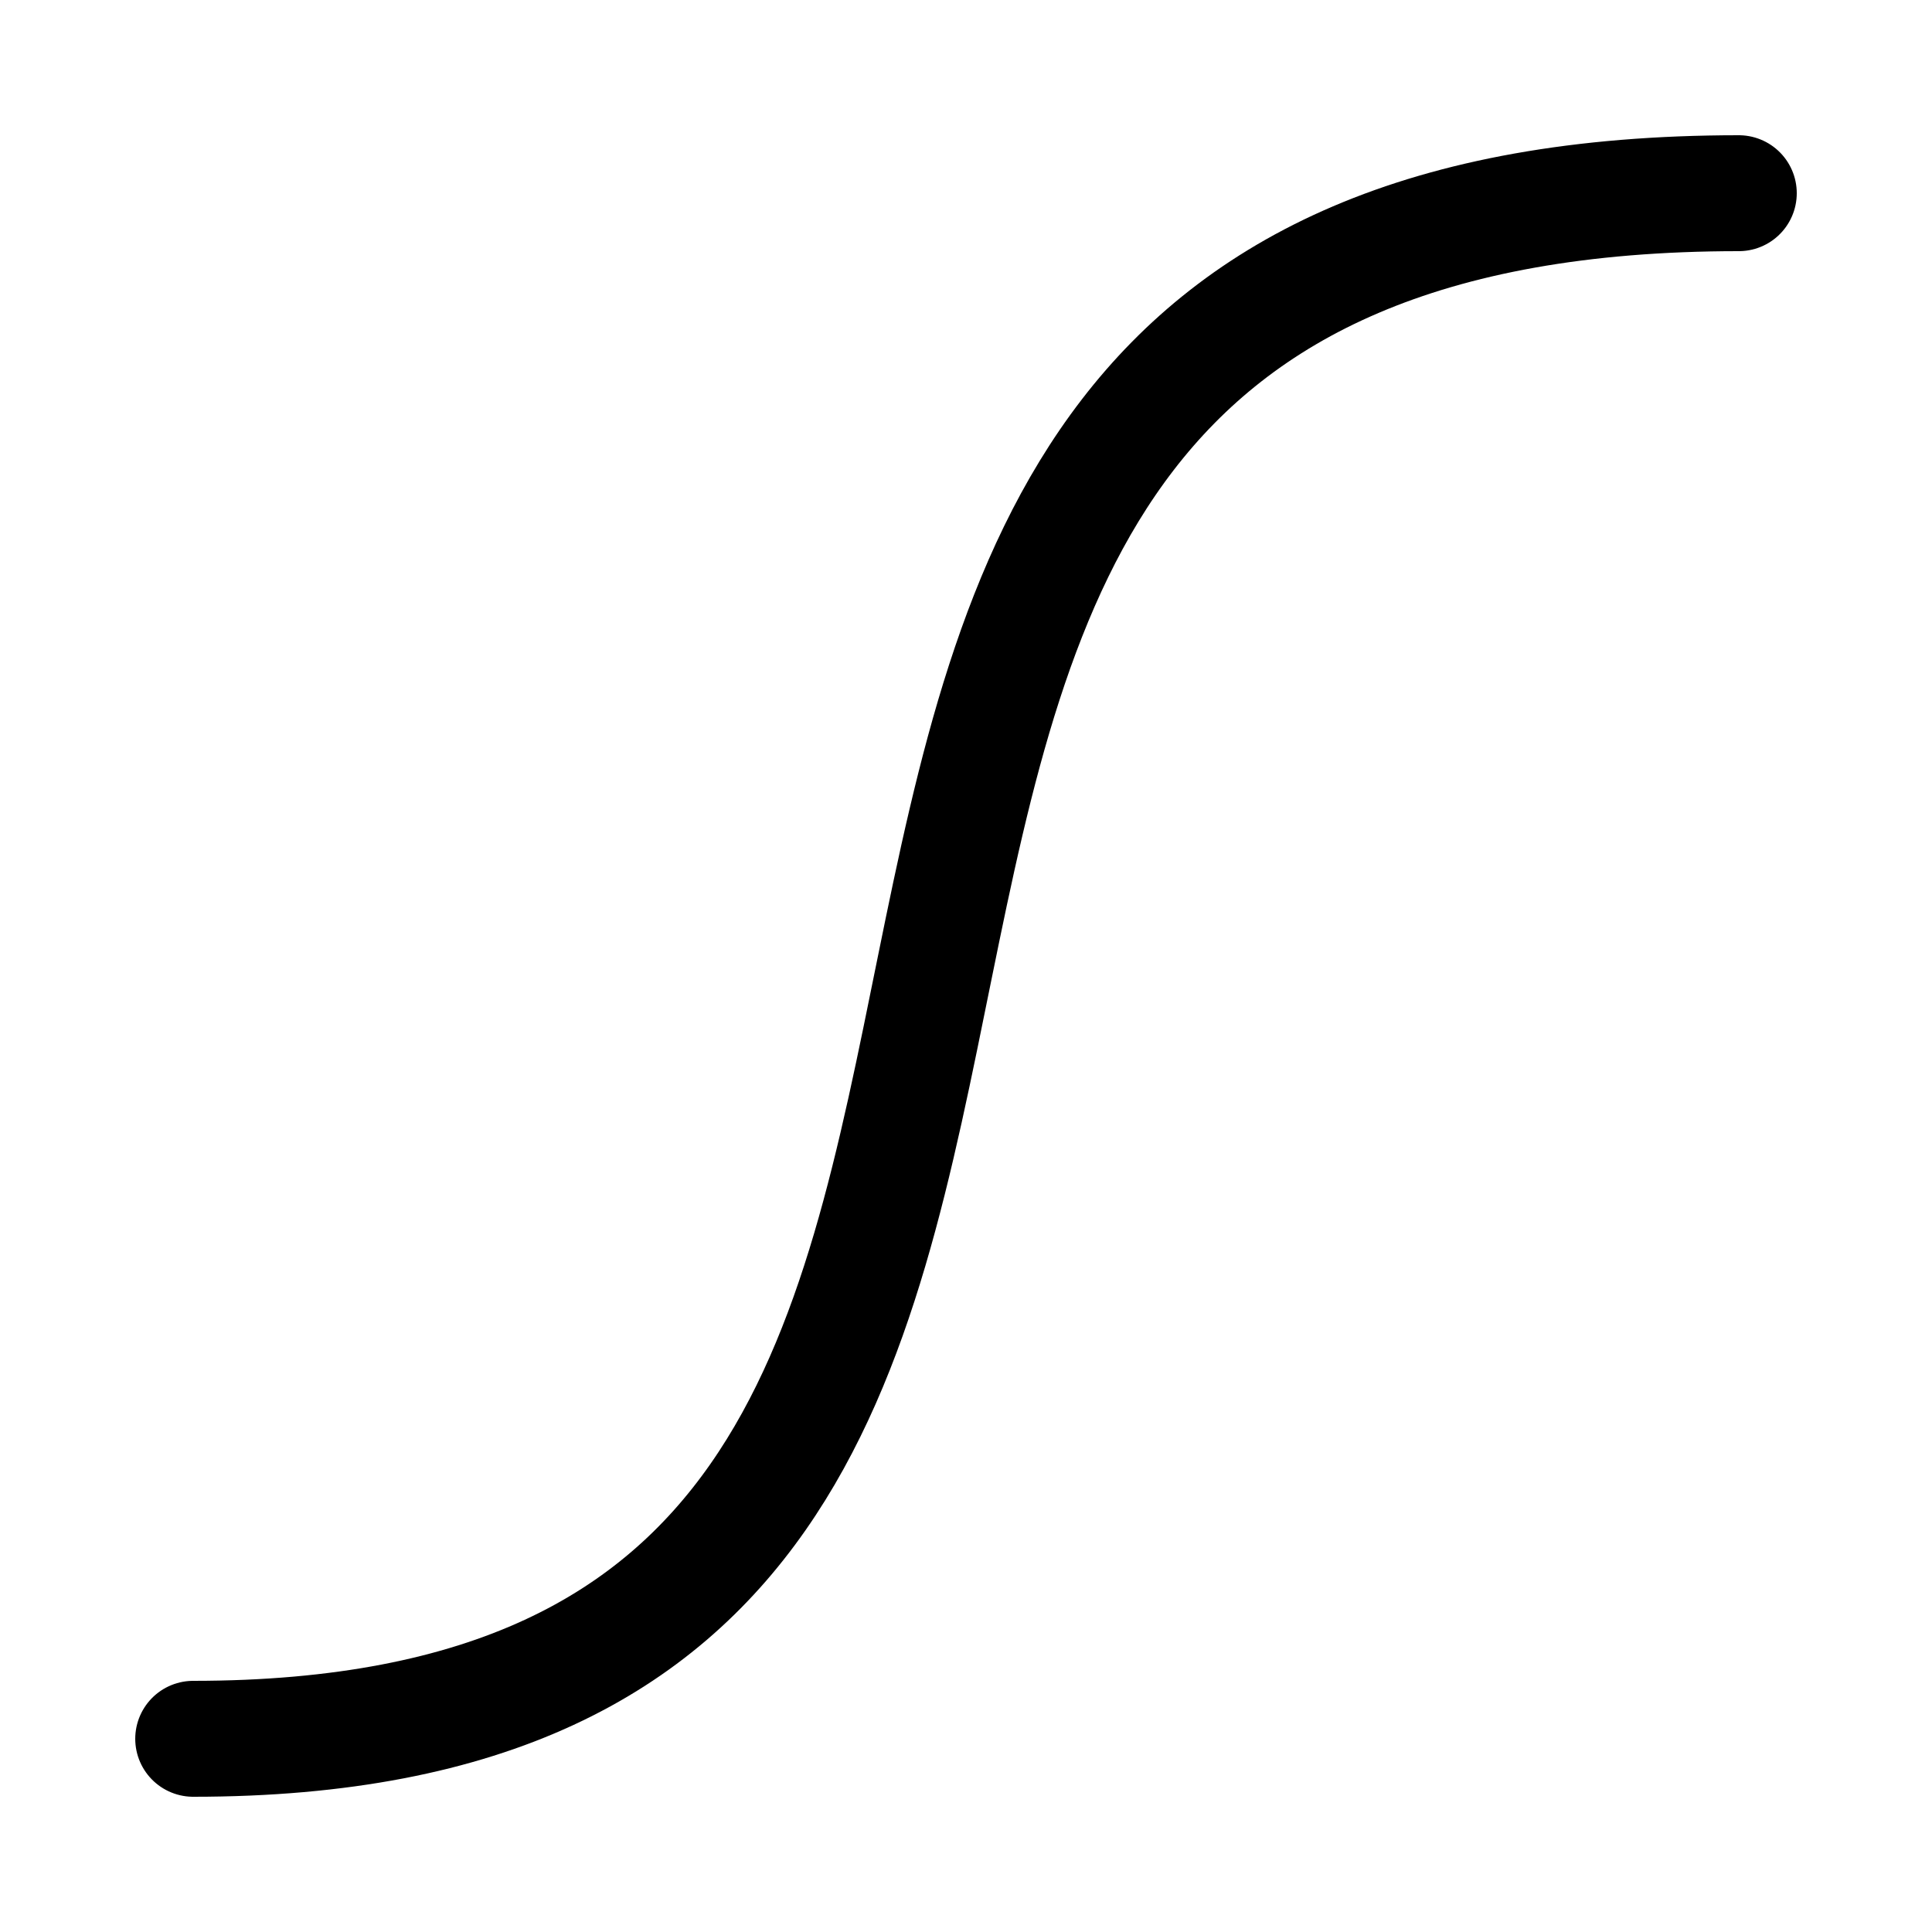 <svg width="100" height="100" viewBox="0 0 100 100" fill="none" xmlns="http://www.w3.org/2000/svg">
<path d="M10 90C71.6 90 24.133 10 90 10" stroke="currentColor" stroke-width="6" stroke-linecap="round"/>
</svg>
